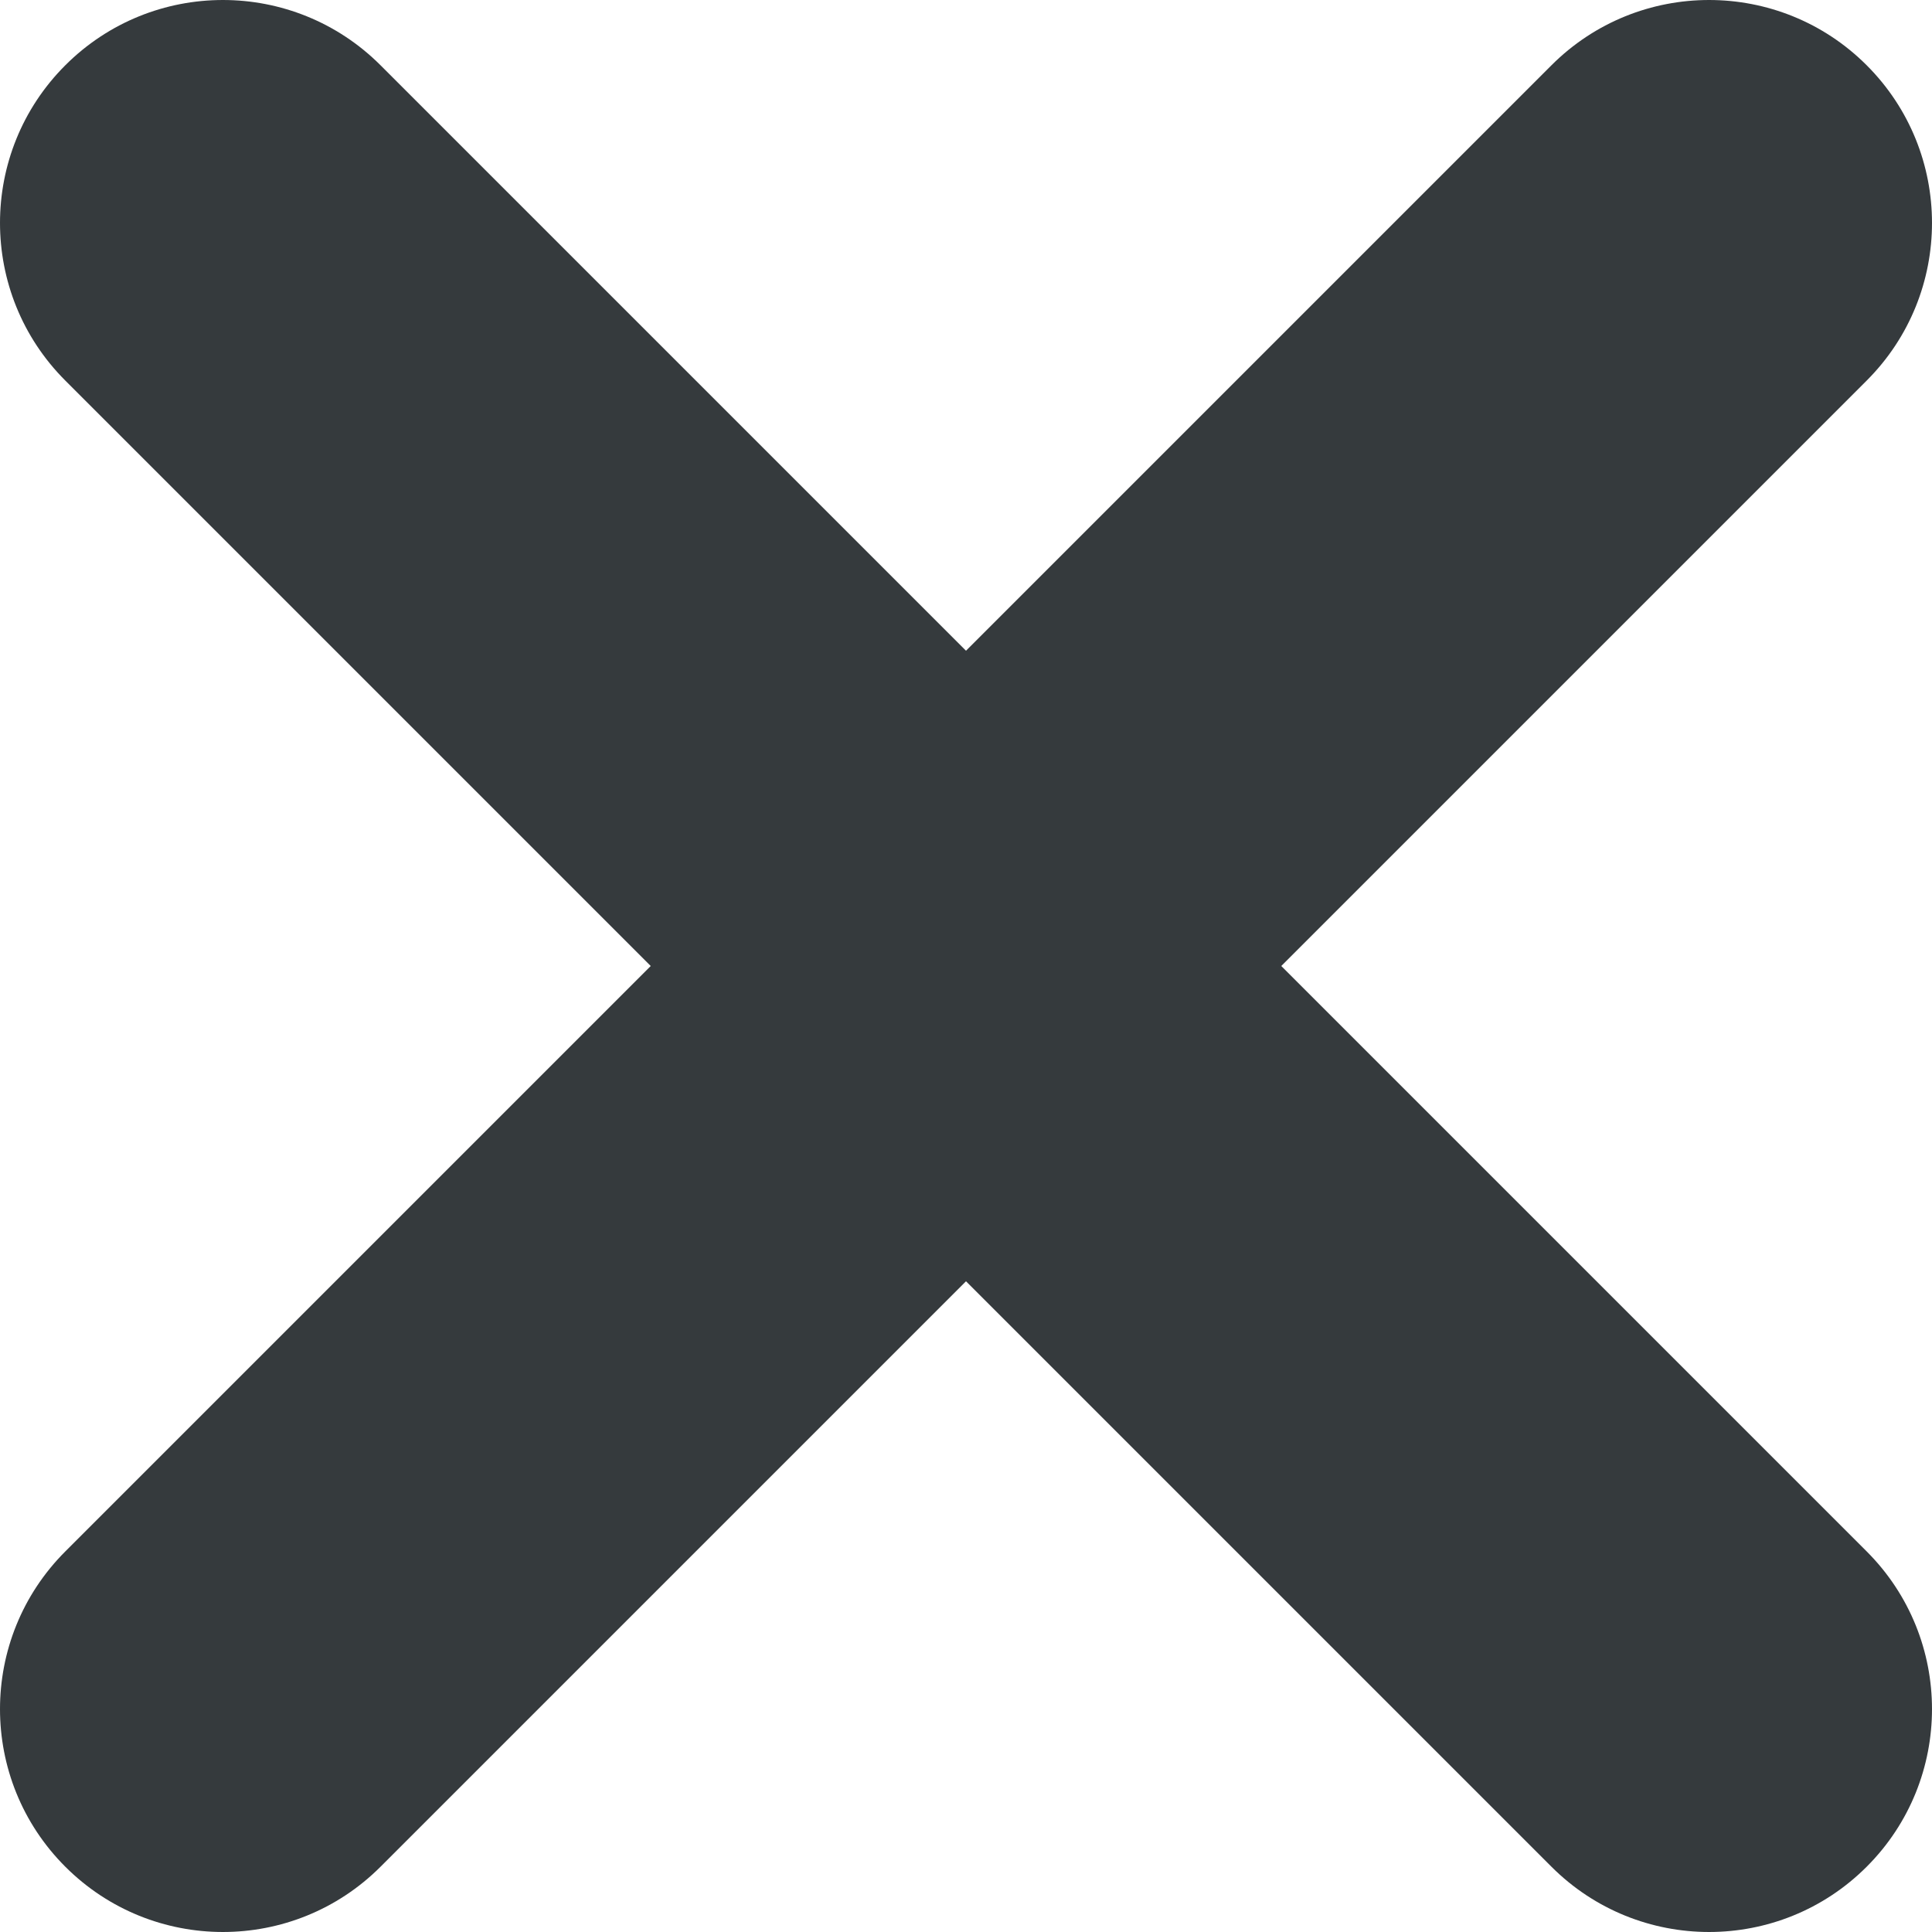 <?xml version="1.0" encoding="UTF-8" standalone="no"?>
<svg width="208px" height="208px" viewBox="0 0 208 208" version="1.1" xmlns="http://www.w3.org/2000/svg" xmlns:xlink="http://www.w3.org/1999/xlink">
    <!-- Generator: Sketch 3.6.1 (26313) - http://www.bohemiancoding.com/sketch -->
    <title>Untitled 2</title>
    <desc>Created with Sketch.</desc>
    <defs></defs>
    <g id="Page-1" stroke="none" stroke-width="1" fill="none" fill-rule="evenodd">
        <path d="M7.029,40.971 L167.029,200.971 C176.402,210.343 191.598,210.343 200.971,200.971 C210.343,191.598 210.343,176.402 200.971,167.029 L40.971,7.029 C31.598,-2.343 16.402,-2.343 7.029,7.029 C-2.343,16.402 -2.343,31.598 7.029,40.971 L7.029,40.971 Z" id="Path-5" fill="#353a3d"></path>
        <path d="M167.029,7.029 L7.029,167.029 C-2.343,176.402 -2.343,191.598 7.029,200.971 C16.402,210.343 31.598,210.343 40.971,200.971 L200.971,40.971 C210.343,31.598 210.343,16.402 200.971,7.029 C191.598,-2.343 176.402,-2.343 167.029,7.029 L167.029,7.029 Z" id="Path-5" fill="#353a3d"></path>
    </g>
</svg>
